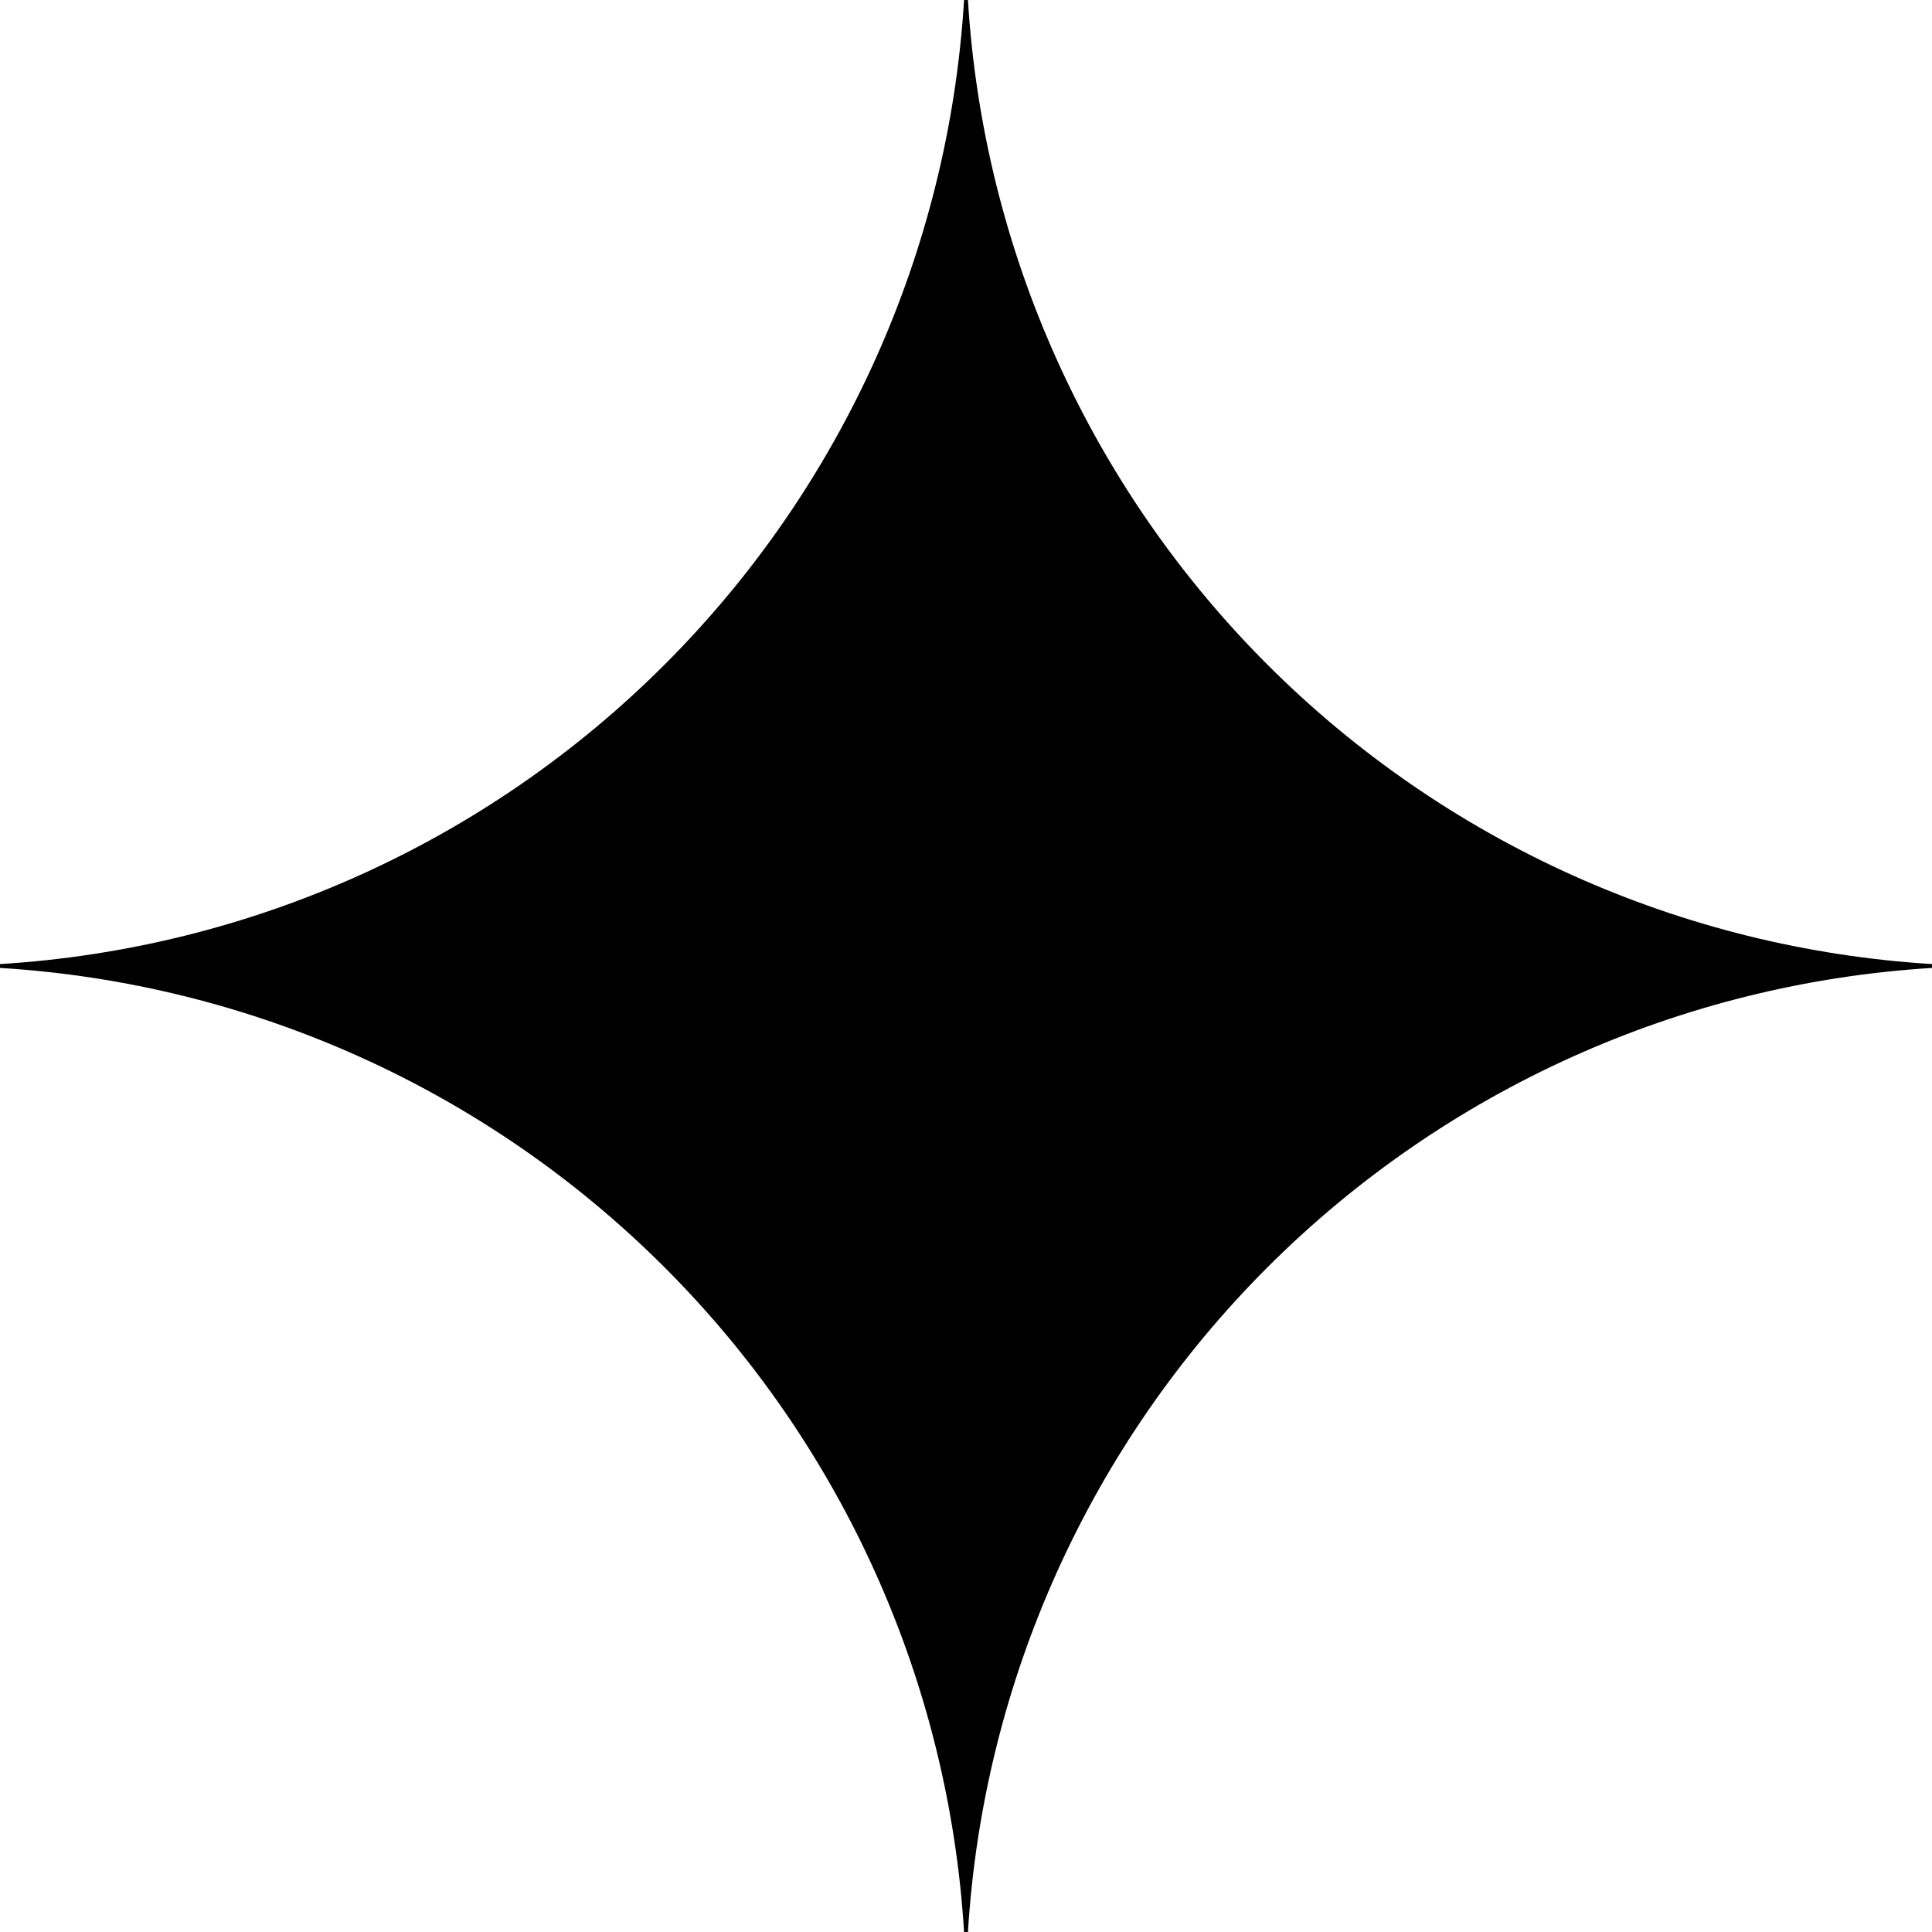 <svg width="36" height="36" viewBox="0 0 36 36" fill="none" xmlns="http://www.w3.org/2000/svg">
<g clip-path="url(#clip0_3_8)">
<path d="M36 18.036C31.329 18.323 26.925 20.307 23.616 23.616C20.307 26.925 18.323 31.329 18.036 36H17.964C17.678 31.329 15.693 26.924 12.384 23.616C9.076 20.307 4.671 18.322 0 18.036L0 17.964C4.671 17.678 9.076 15.693 12.384 12.384C15.693 9.076 17.678 4.671 17.964 0L18.036 0C18.323 4.671 20.307 9.075 23.616 12.384C26.925 15.693 31.329 17.677 36 17.964V18.036Z" fill="black" style="fill:black;fill-opacity:1;"/>
</g>
<defs>
<clipPath id="clip0_3_8">
<rect width="36" height="36" fill="white" style="fill:white;fill-opacity:1;"/>
</clipPath>
</defs>
</svg>
